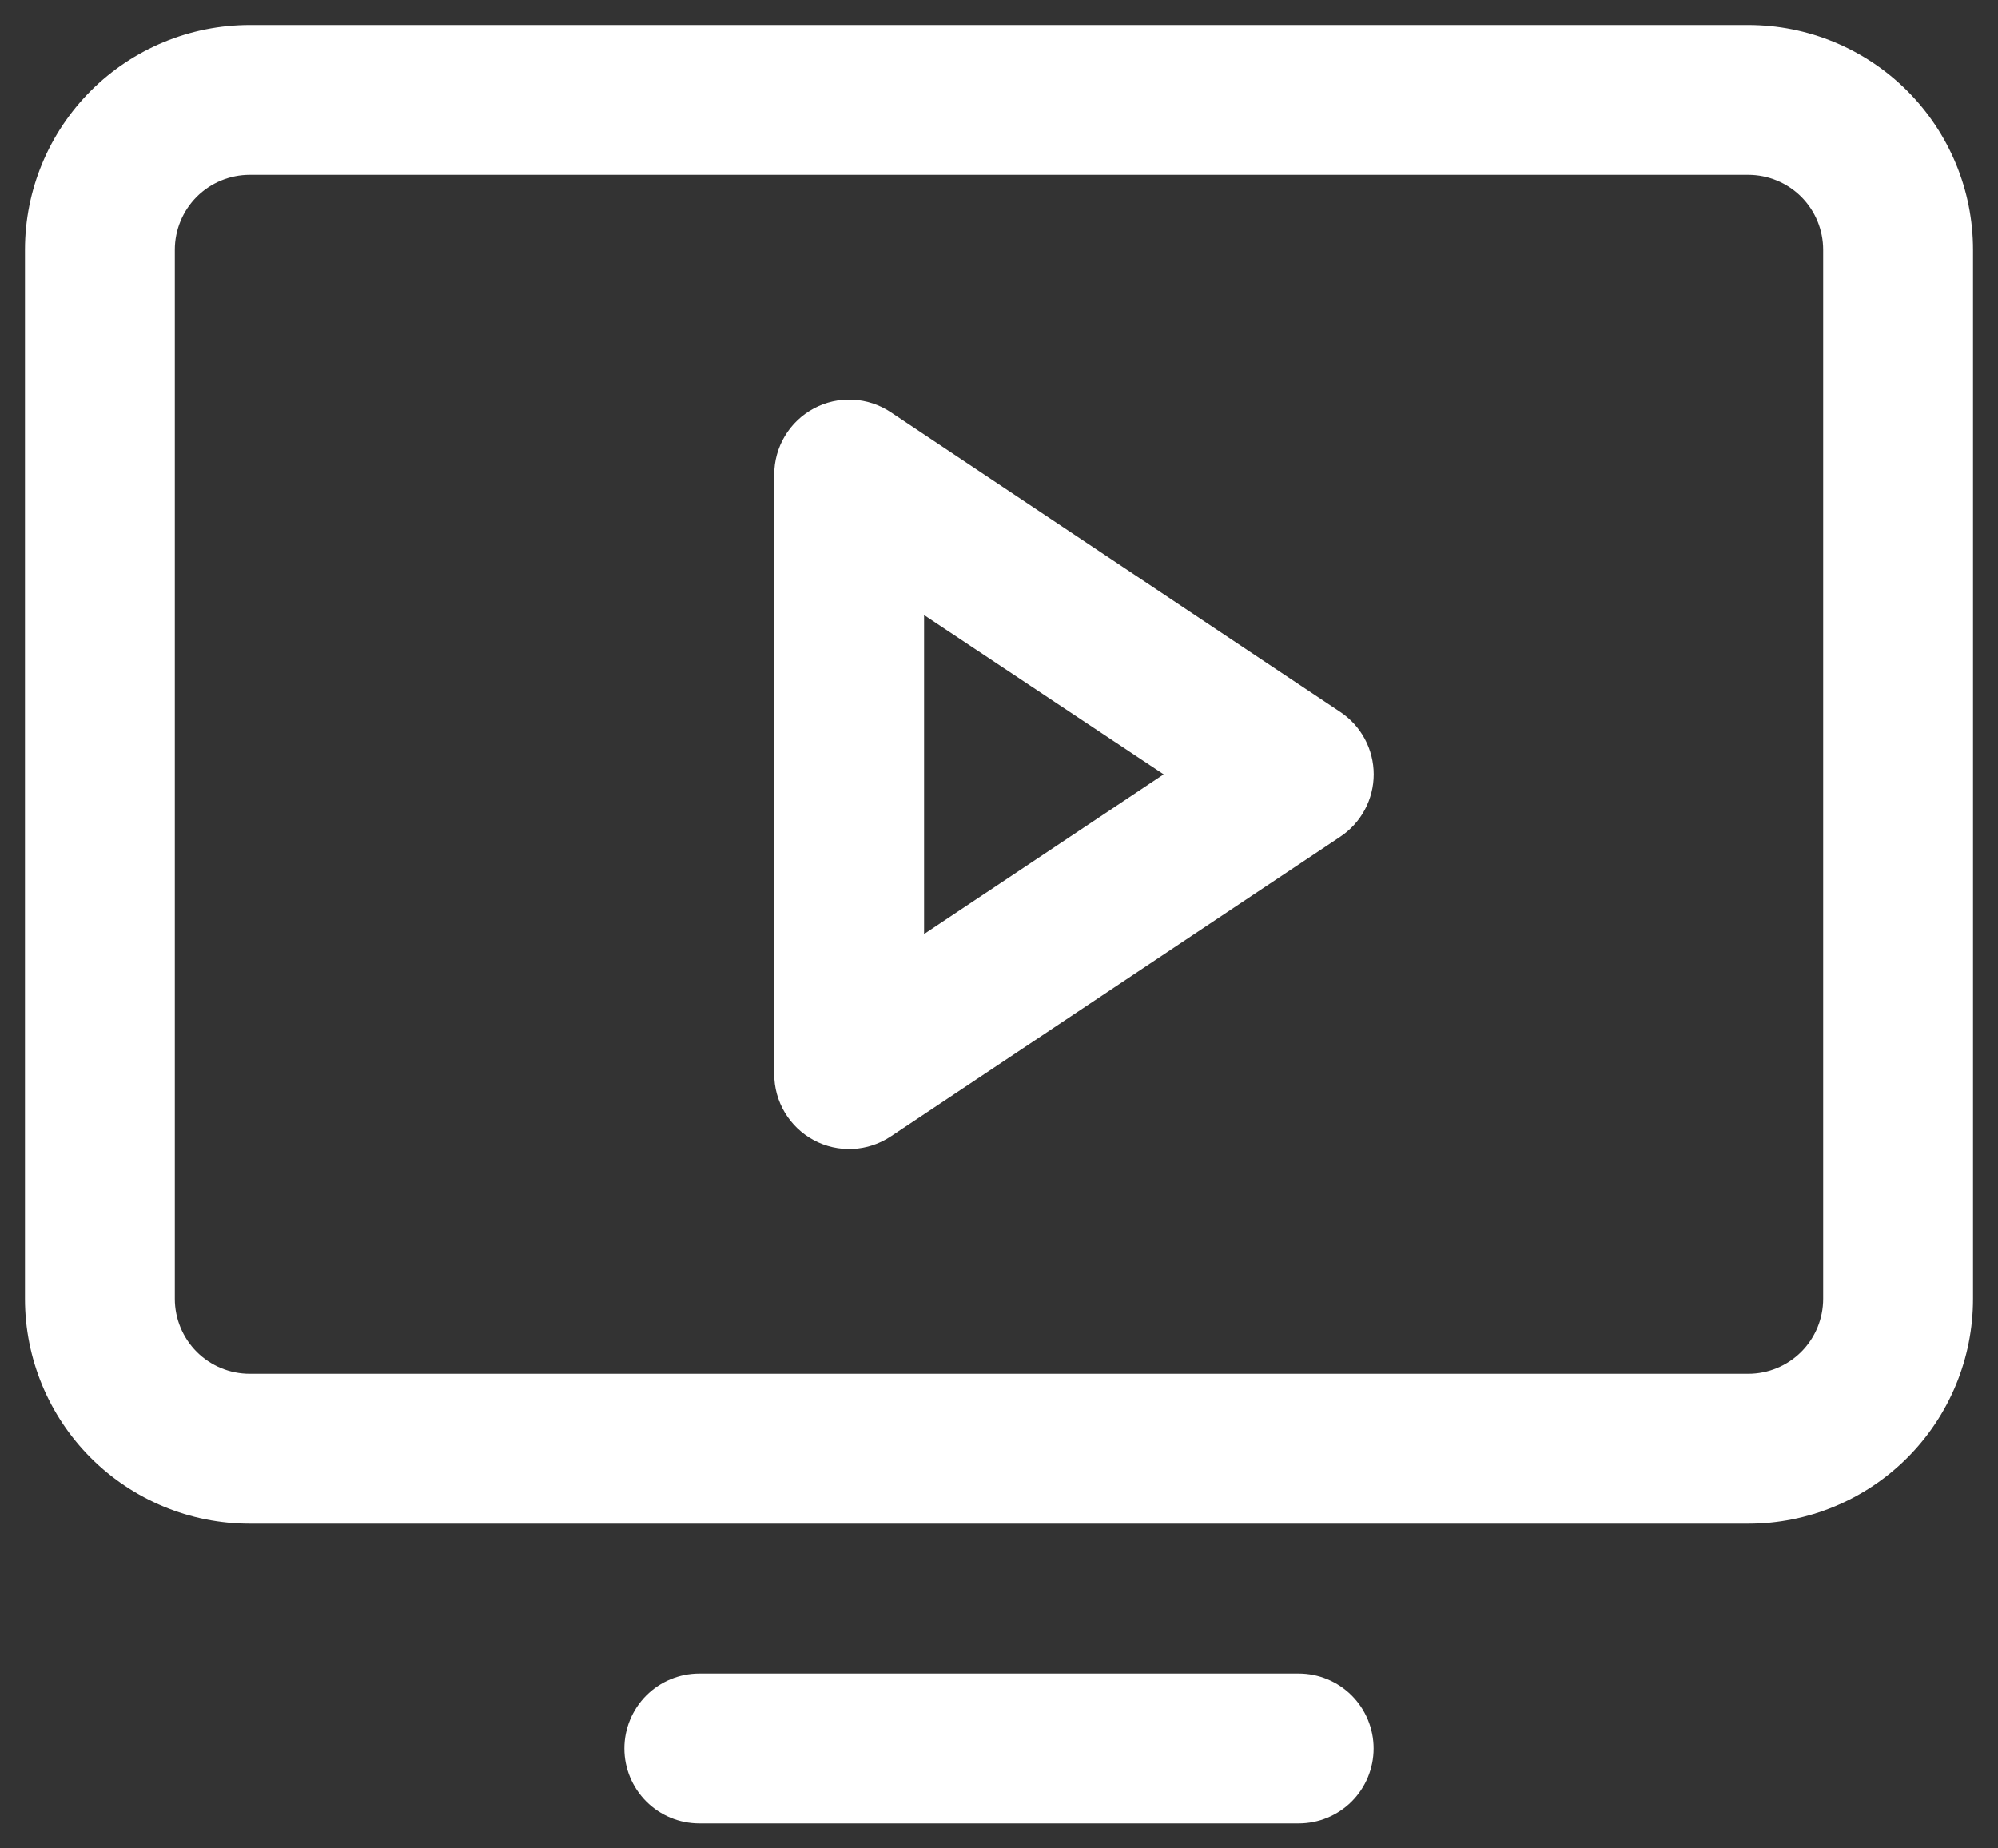 <svg width="40" height="37" viewBox="0 0 40 37" fill="none" xmlns="http://www.w3.org/2000/svg">
<rect x="0" y="0" width="40" height="37" fill="#333333" stroke="none"/>
<path d="M35 0.5H5C3.807 0.5 2.662 0.974 1.818 1.818C0.974 2.662 0.5 3.807 0.5 5V26C0.5 27.194 0.974 28.338 1.818 29.182C2.662 30.026 3.807 30.5 5 30.5H35C36.194 30.5 37.338 30.026 38.182 29.182C39.026 28.338 39.5 27.194 39.5 26V5C39.5 3.807 39.026 2.662 38.182 1.818C37.338 0.974 36.194 0.5 35 0.5ZM36.5 26C36.5 26.398 36.342 26.779 36.061 27.061C35.779 27.342 35.398 27.5 35 27.5H5C4.602 27.5 4.221 27.342 3.939 27.061C3.658 26.779 3.5 26.398 3.5 26V5C3.5 4.602 3.658 4.221 3.939 3.939C4.221 3.658 4.602 3.5 5 3.5H35C35.398 3.5 35.779 3.658 36.061 3.939C36.342 4.221 36.5 4.602 36.5 5V26ZM27.5 35C27.5 35.398 27.342 35.779 27.061 36.061C26.779 36.342 26.398 36.5 26 36.5H14C13.602 36.5 13.221 36.342 12.939 36.061C12.658 35.779 12.5 35.398 12.5 35C12.5 34.602 12.658 34.221 12.939 33.939C13.221 33.658 13.602 33.5 14 33.5H26C26.398 33.5 26.779 33.658 27.061 33.939C27.342 34.221 27.5 34.602 27.5 35ZM26.832 14.251L17.832 8.251C17.607 8.101 17.344 8.014 17.073 8.001C16.801 7.988 16.532 8.048 16.292 8.177C16.053 8.305 15.852 8.496 15.713 8.729C15.573 8.962 15.5 9.228 15.5 9.5V21.5C15.5 21.772 15.573 22.038 15.713 22.271C15.852 22.504 16.053 22.695 16.292 22.823C16.532 22.952 16.801 23.012 17.073 22.999C17.344 22.986 17.607 22.899 17.832 22.749L26.832 16.749C27.038 16.612 27.207 16.426 27.324 16.208C27.44 15.991 27.502 15.747 27.502 15.5C27.502 15.253 27.44 15.009 27.324 14.792C27.207 14.574 27.038 14.388 26.832 14.251ZM18.5 18.697V12.312L23.296 15.5L18.5 18.697Z" fill="white"/>
</svg>
